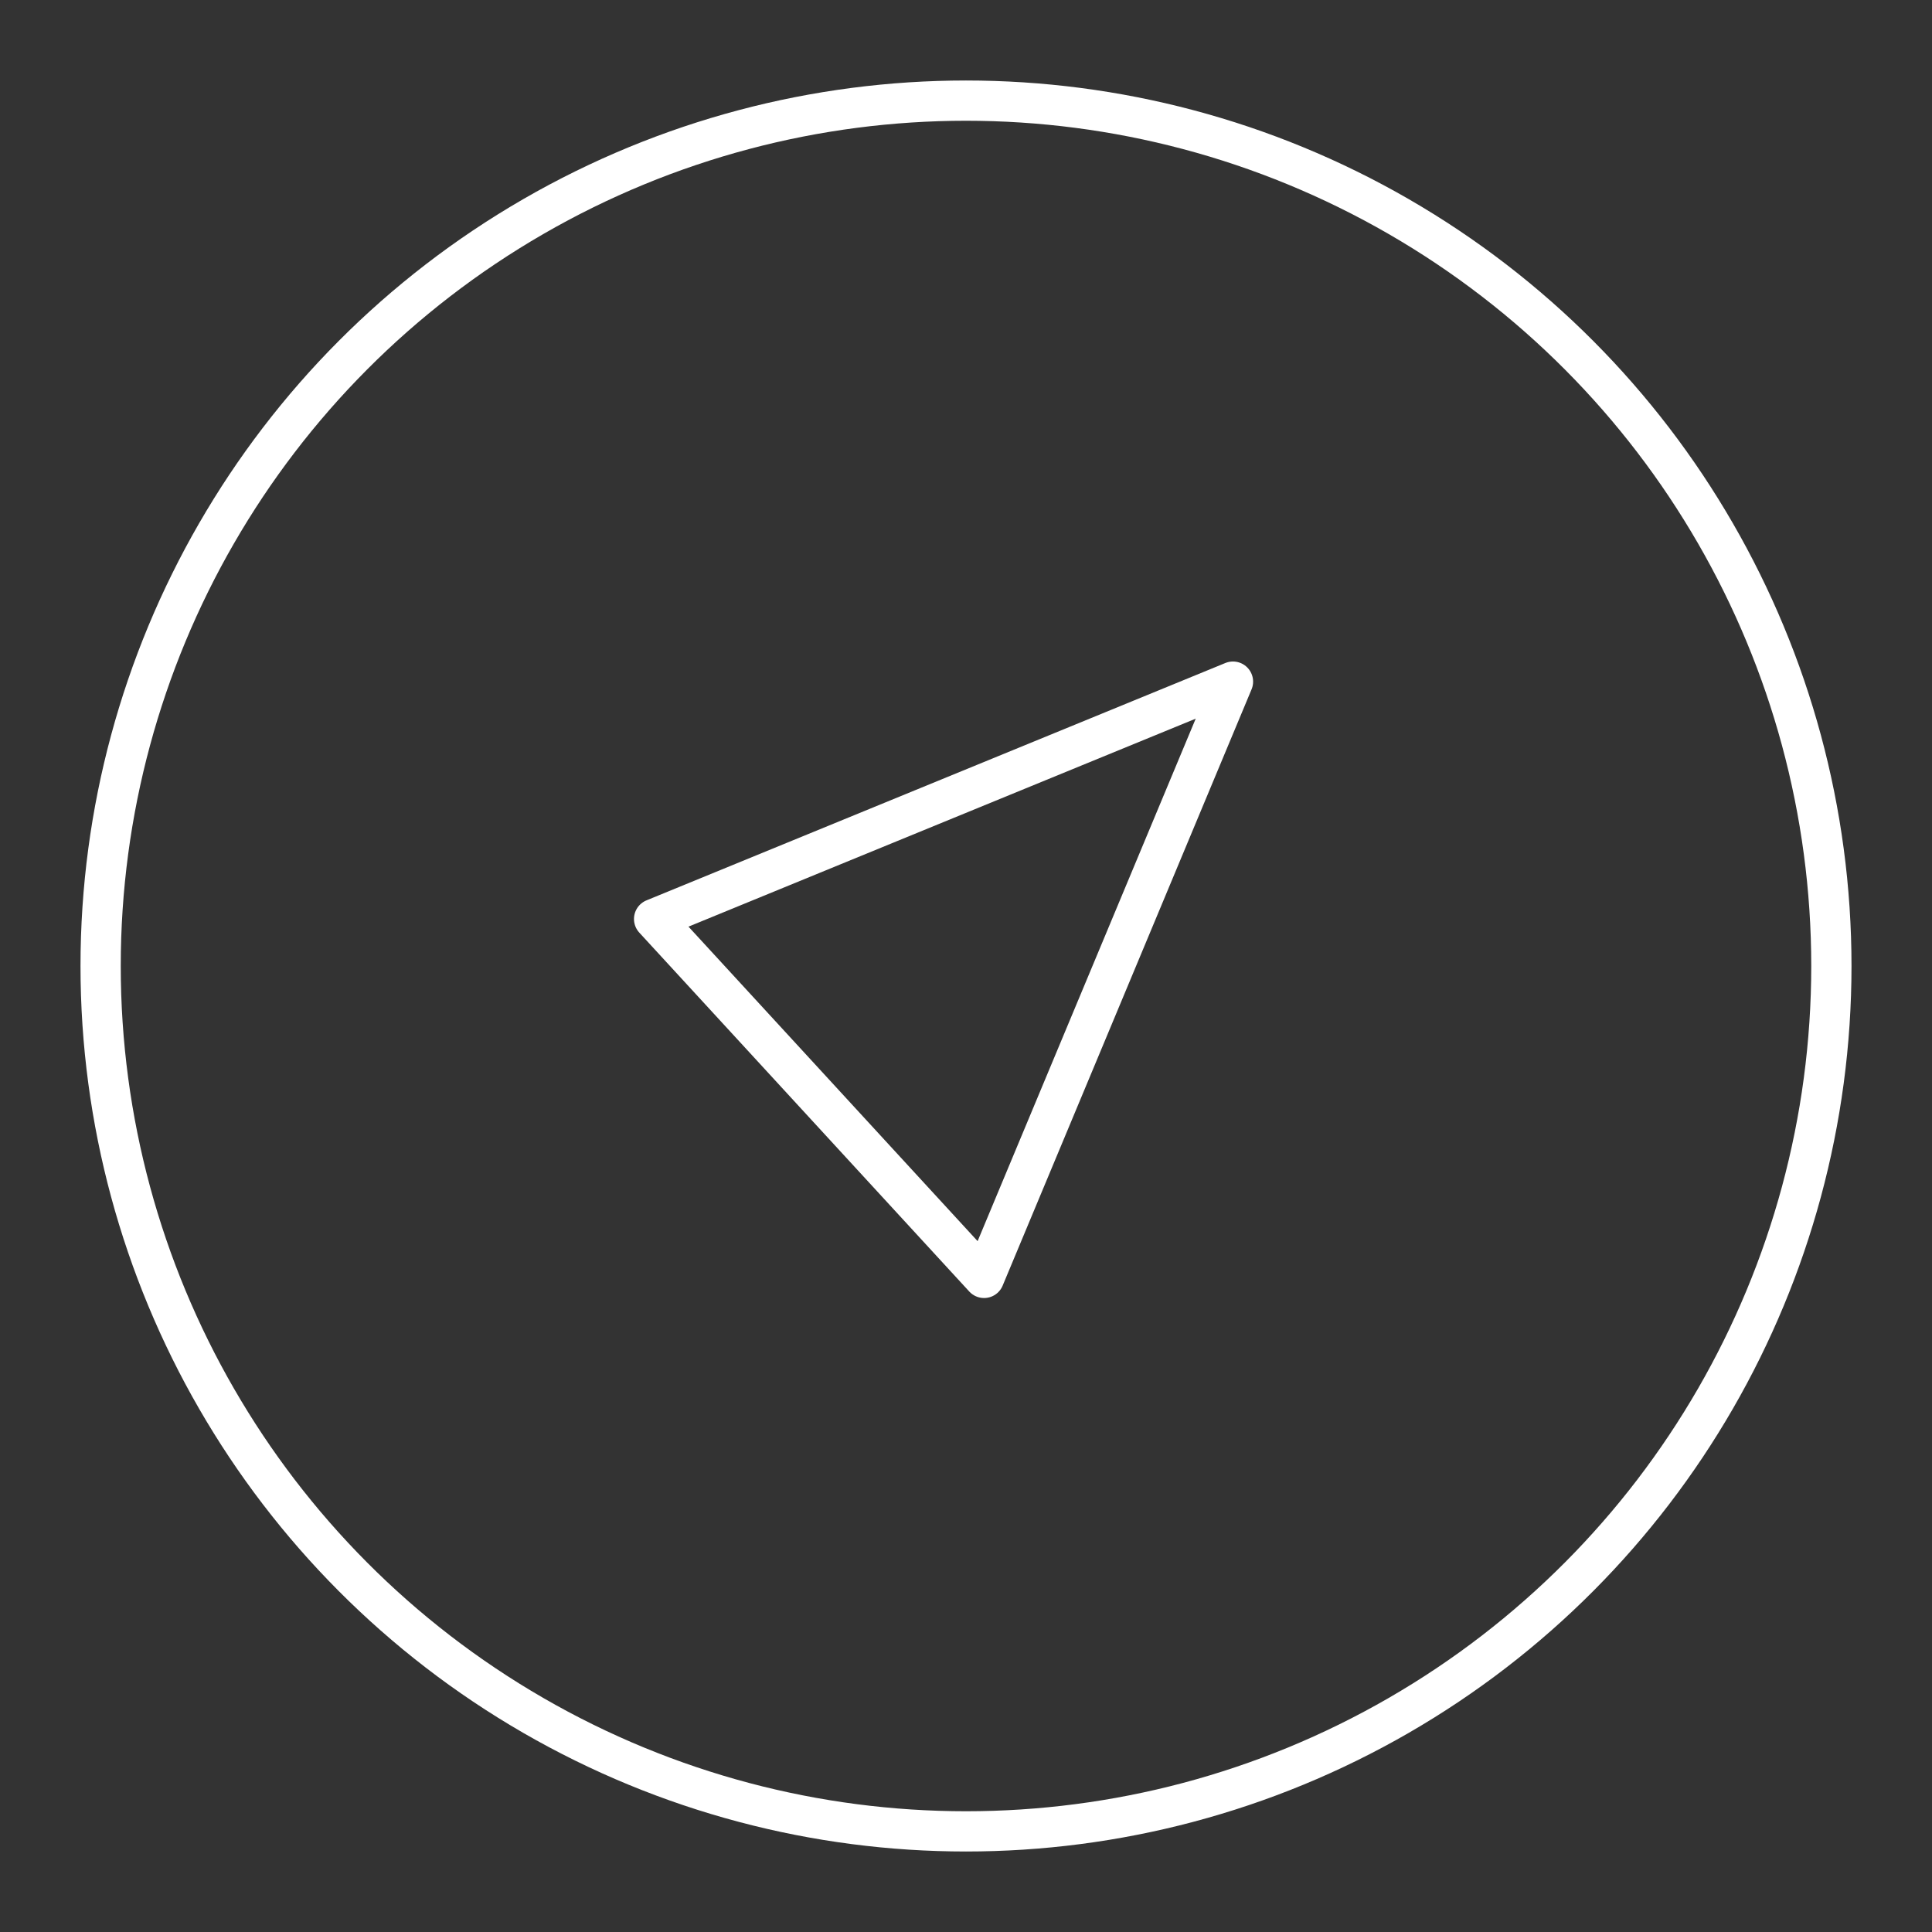 <svg xmlns="http://www.w3.org/2000/svg" viewBox="0 0 48 48"><rect x="0" y="0" width="48" height="48" fill="#333333" stroke="none"/><defs><style>.a{fill:none;stroke:#fff;stroke-linecap:round;stroke-linejoin:round}</style></defs><circle class="a" cx="24" cy="24" r="21.5"/><path class="a" d="m16.251 22.832 8.198 8.917 6.184-14.814z"/></svg>
